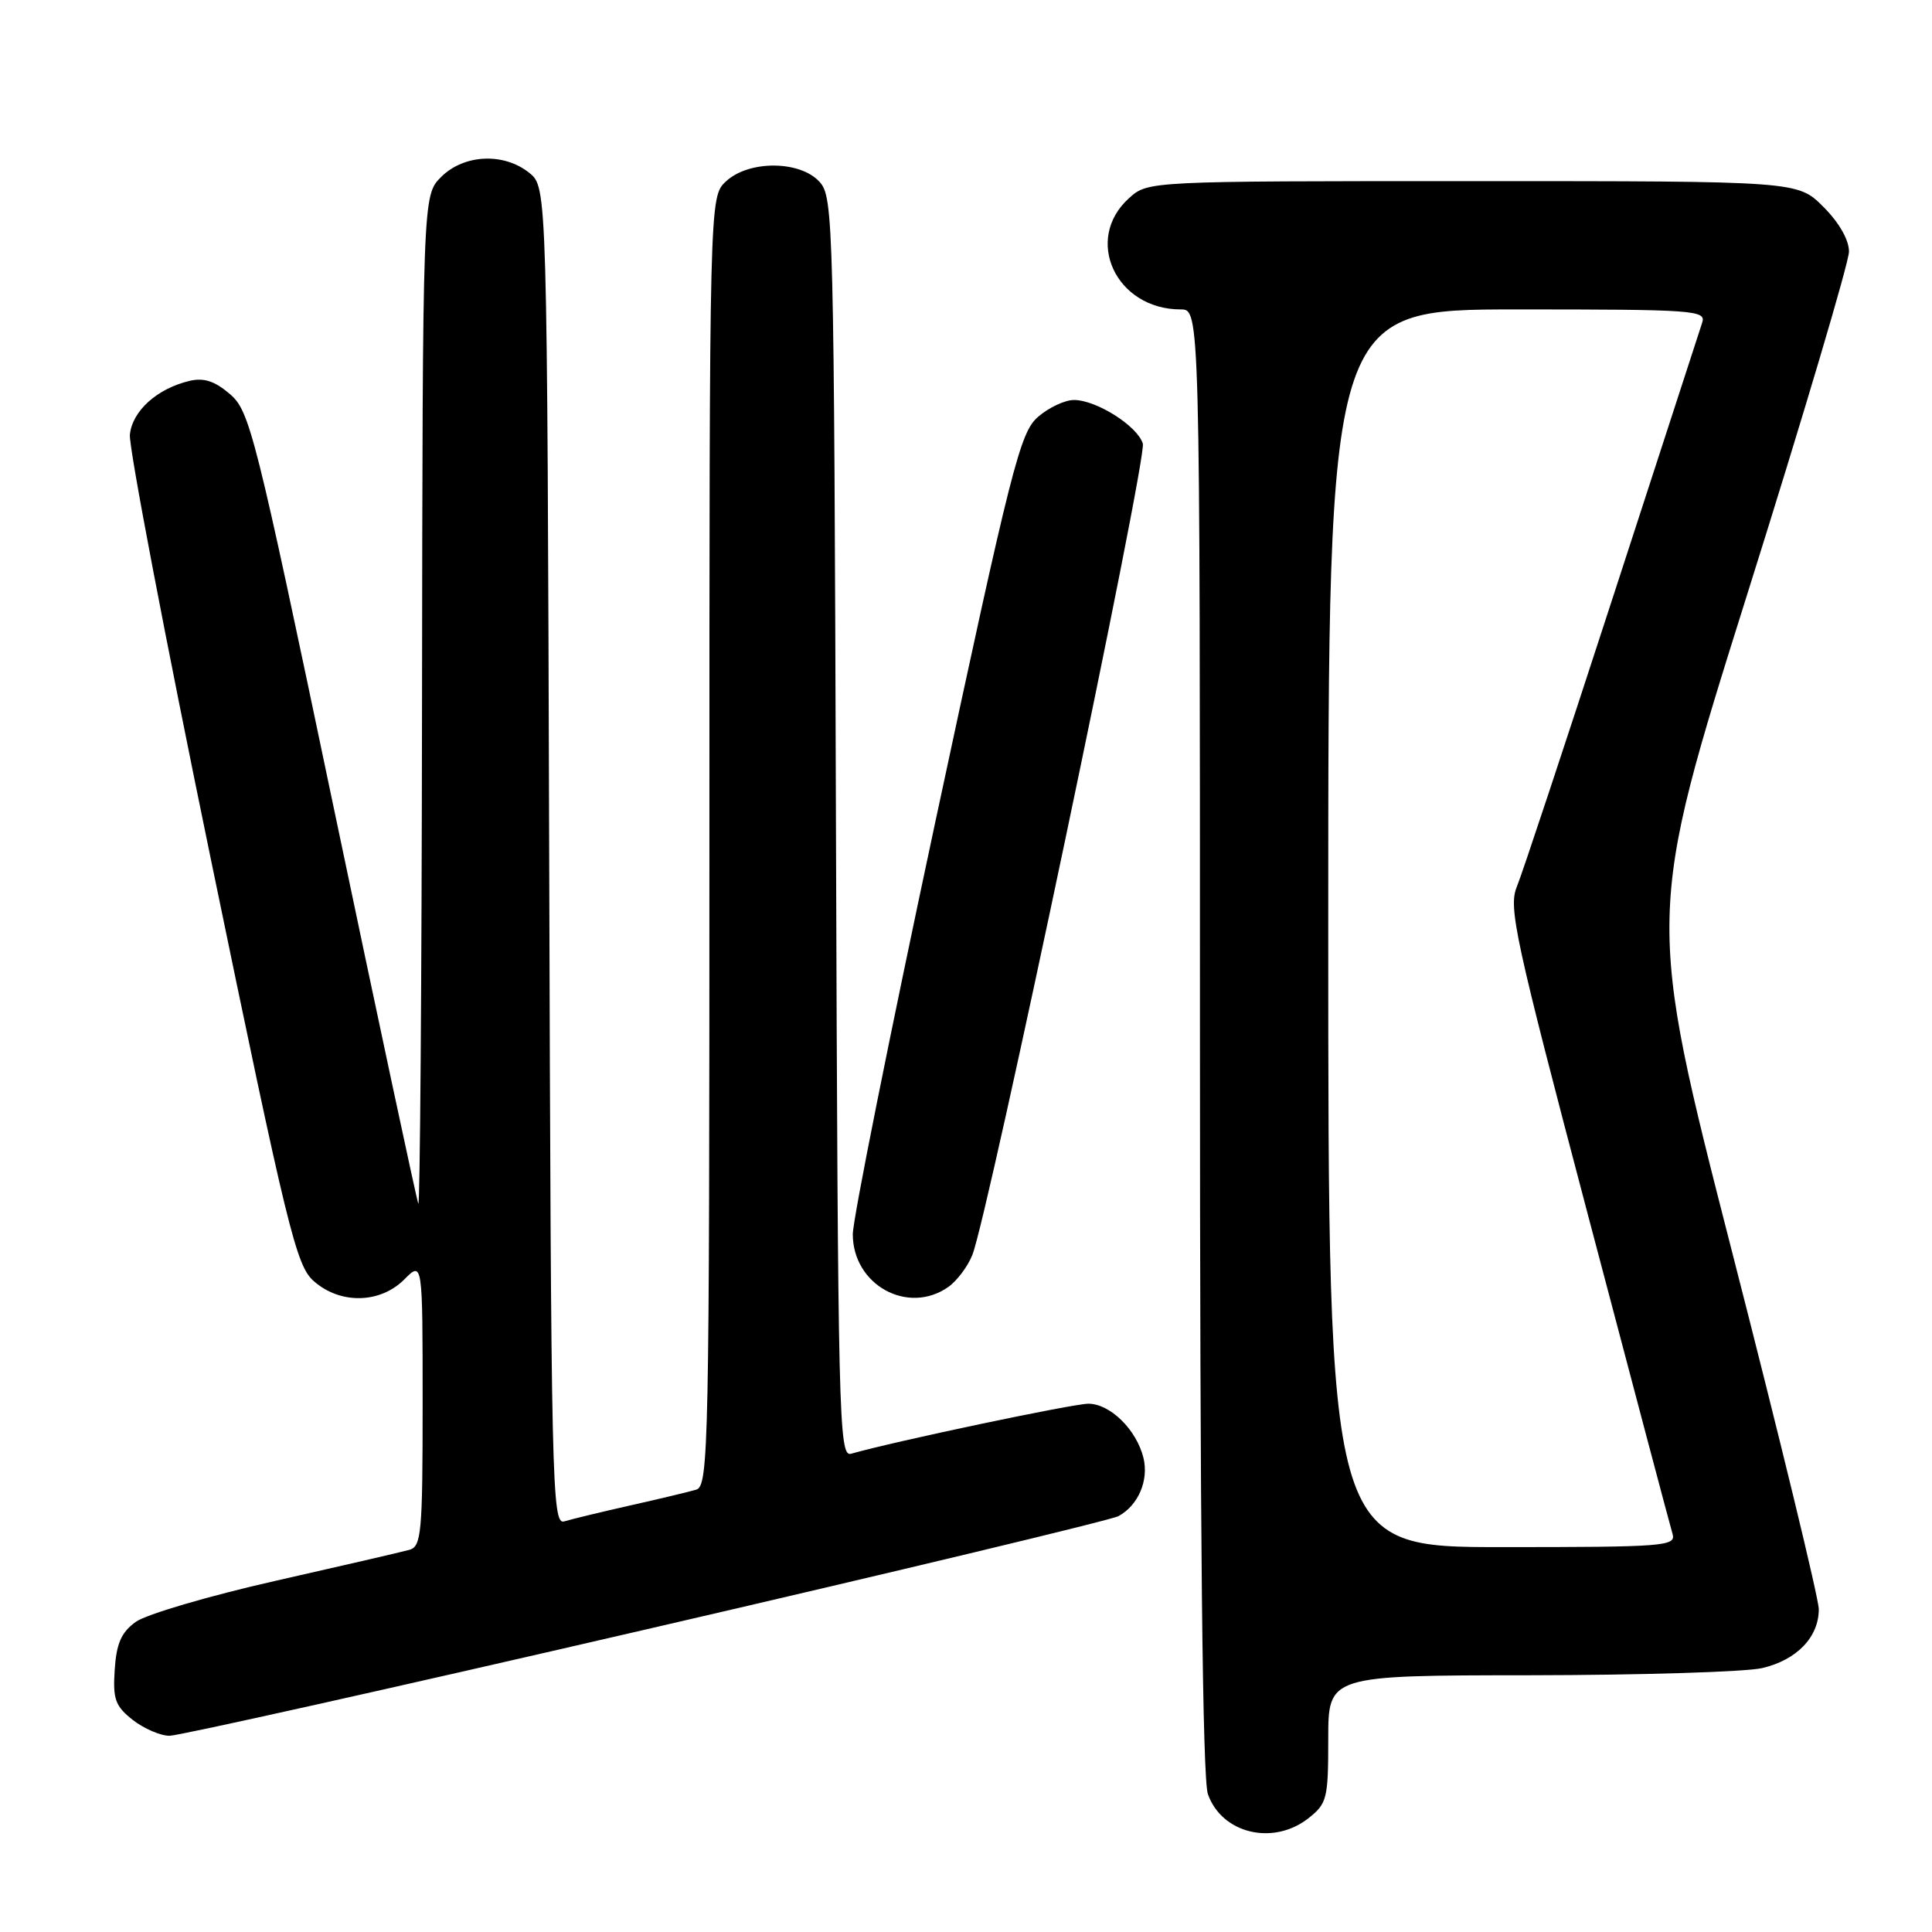 <?xml version="1.0" encoding="UTF-8" standalone="no"?>
<!DOCTYPE svg PUBLIC "-//W3C//DTD SVG 1.1//EN" "http://www.w3.org/Graphics/SVG/1.1/DTD/svg11.dtd" >
<svg xmlns="http://www.w3.org/2000/svg" xmlns:xlink="http://www.w3.org/1999/xlink" version="1.1" viewBox="0 0 256 256">
 <g >
 <path fill="currentColor"
d=" M 173.37 240.93 C 175.84 238.98 176.00 238.34 176.00 230.43 C 176.00 222.00 176.00 222.00 202.75 221.98 C 217.46 221.96 231.30 221.54 233.50 221.03 C 238.08 219.96 241.00 216.93 241.00 213.23 C 241.00 211.83 235.85 190.60 229.55 166.04 C 218.11 121.39 218.11 121.39 231.55 78.64 C 238.95 55.13 245.00 34.74 245.00 33.34 C 245.00 31.78 243.69 29.49 241.60 27.40 C 238.20 24.00 238.20 24.00 195.16 24.00 C 152.11 24.00 152.11 24.00 149.61 26.25 C 143.54 31.71 147.85 41.00 156.45 41.00 C 159.00 41.00 159.00 41.00 159.00 137.85 C 159.00 203.07 159.34 235.69 160.05 237.72 C 161.88 242.96 168.69 244.60 173.37 240.93 Z  M 85.55 215.92 C 119.03 208.18 147.21 201.42 148.19 200.90 C 150.82 199.49 152.25 196.15 151.51 193.16 C 150.58 189.42 147.09 186.00 144.21 186.00 C 142.18 186.00 118.49 190.99 112.77 192.63 C 111.15 193.09 111.03 188.19 110.77 109.66 C 110.51 29.21 110.43 26.13 108.60 24.10 C 106.01 21.25 99.22 21.21 96.19 24.04 C 94.00 26.08 94.00 26.08 94.00 111.47 C 94.00 191.93 93.90 196.90 92.25 197.39 C 91.29 197.67 87.35 198.62 83.50 199.48 C 79.65 200.35 75.72 201.30 74.77 201.59 C 73.13 202.09 73.02 197.06 72.77 113.47 C 72.50 24.82 72.50 24.82 70.14 22.91 C 66.77 20.19 61.48 20.43 58.45 23.45 C 56.00 25.91 56.00 25.91 55.92 93.20 C 55.88 130.22 55.65 160.05 55.43 159.50 C 55.20 158.95 50.11 135.12 44.12 106.55 C 33.81 57.33 33.09 54.47 30.48 52.23 C 28.46 50.49 27.02 50.02 25.11 50.47 C 20.81 51.49 17.52 54.46 17.21 57.60 C 17.05 59.19 21.89 84.58 27.97 114.00 C 38.11 163.06 39.24 167.69 41.57 169.75 C 45.06 172.84 50.34 172.75 53.55 169.55 C 56.00 167.09 56.00 167.09 56.00 185.98 C 56.00 203.11 55.84 204.91 54.25 205.36 C 53.29 205.63 45.30 207.48 36.50 209.47 C 27.70 211.46 19.38 213.91 18.00 214.90 C 16.08 216.28 15.43 217.75 15.20 221.24 C 14.94 225.16 15.27 226.06 17.58 227.89 C 19.06 229.05 21.26 230.00 22.47 230.00 C 23.68 230.00 52.07 223.67 85.55 215.92 Z  M 125.64 170.54 C 126.79 169.74 128.23 167.82 128.84 166.29 C 130.95 160.99 152.03 60.66 151.43 58.77 C 150.68 56.42 145.28 53.01 142.31 53.00 C 141.10 53.00 138.95 54.01 137.53 55.25 C 135.16 57.32 134.05 61.69 123.97 108.74 C 117.94 136.93 113.00 161.59 113.00 163.54 C 113.00 170.25 120.29 174.28 125.64 170.54 Z  M 176.00 123.00 C 176.00 41.00 176.00 41.00 201.07 41.00 C 224.50 41.00 226.10 41.11 225.55 42.75 C 225.23 43.71 219.85 60.25 213.60 79.50 C 207.34 98.75 201.67 115.86 200.98 117.52 C 199.86 120.25 200.74 124.34 210.42 161.02 C 216.29 183.28 221.33 202.29 221.62 203.25 C 222.10 204.88 220.57 205.00 199.07 205.00 C 176.00 205.00 176.00 205.00 176.00 123.00 Z "/>
</g>
</svg>